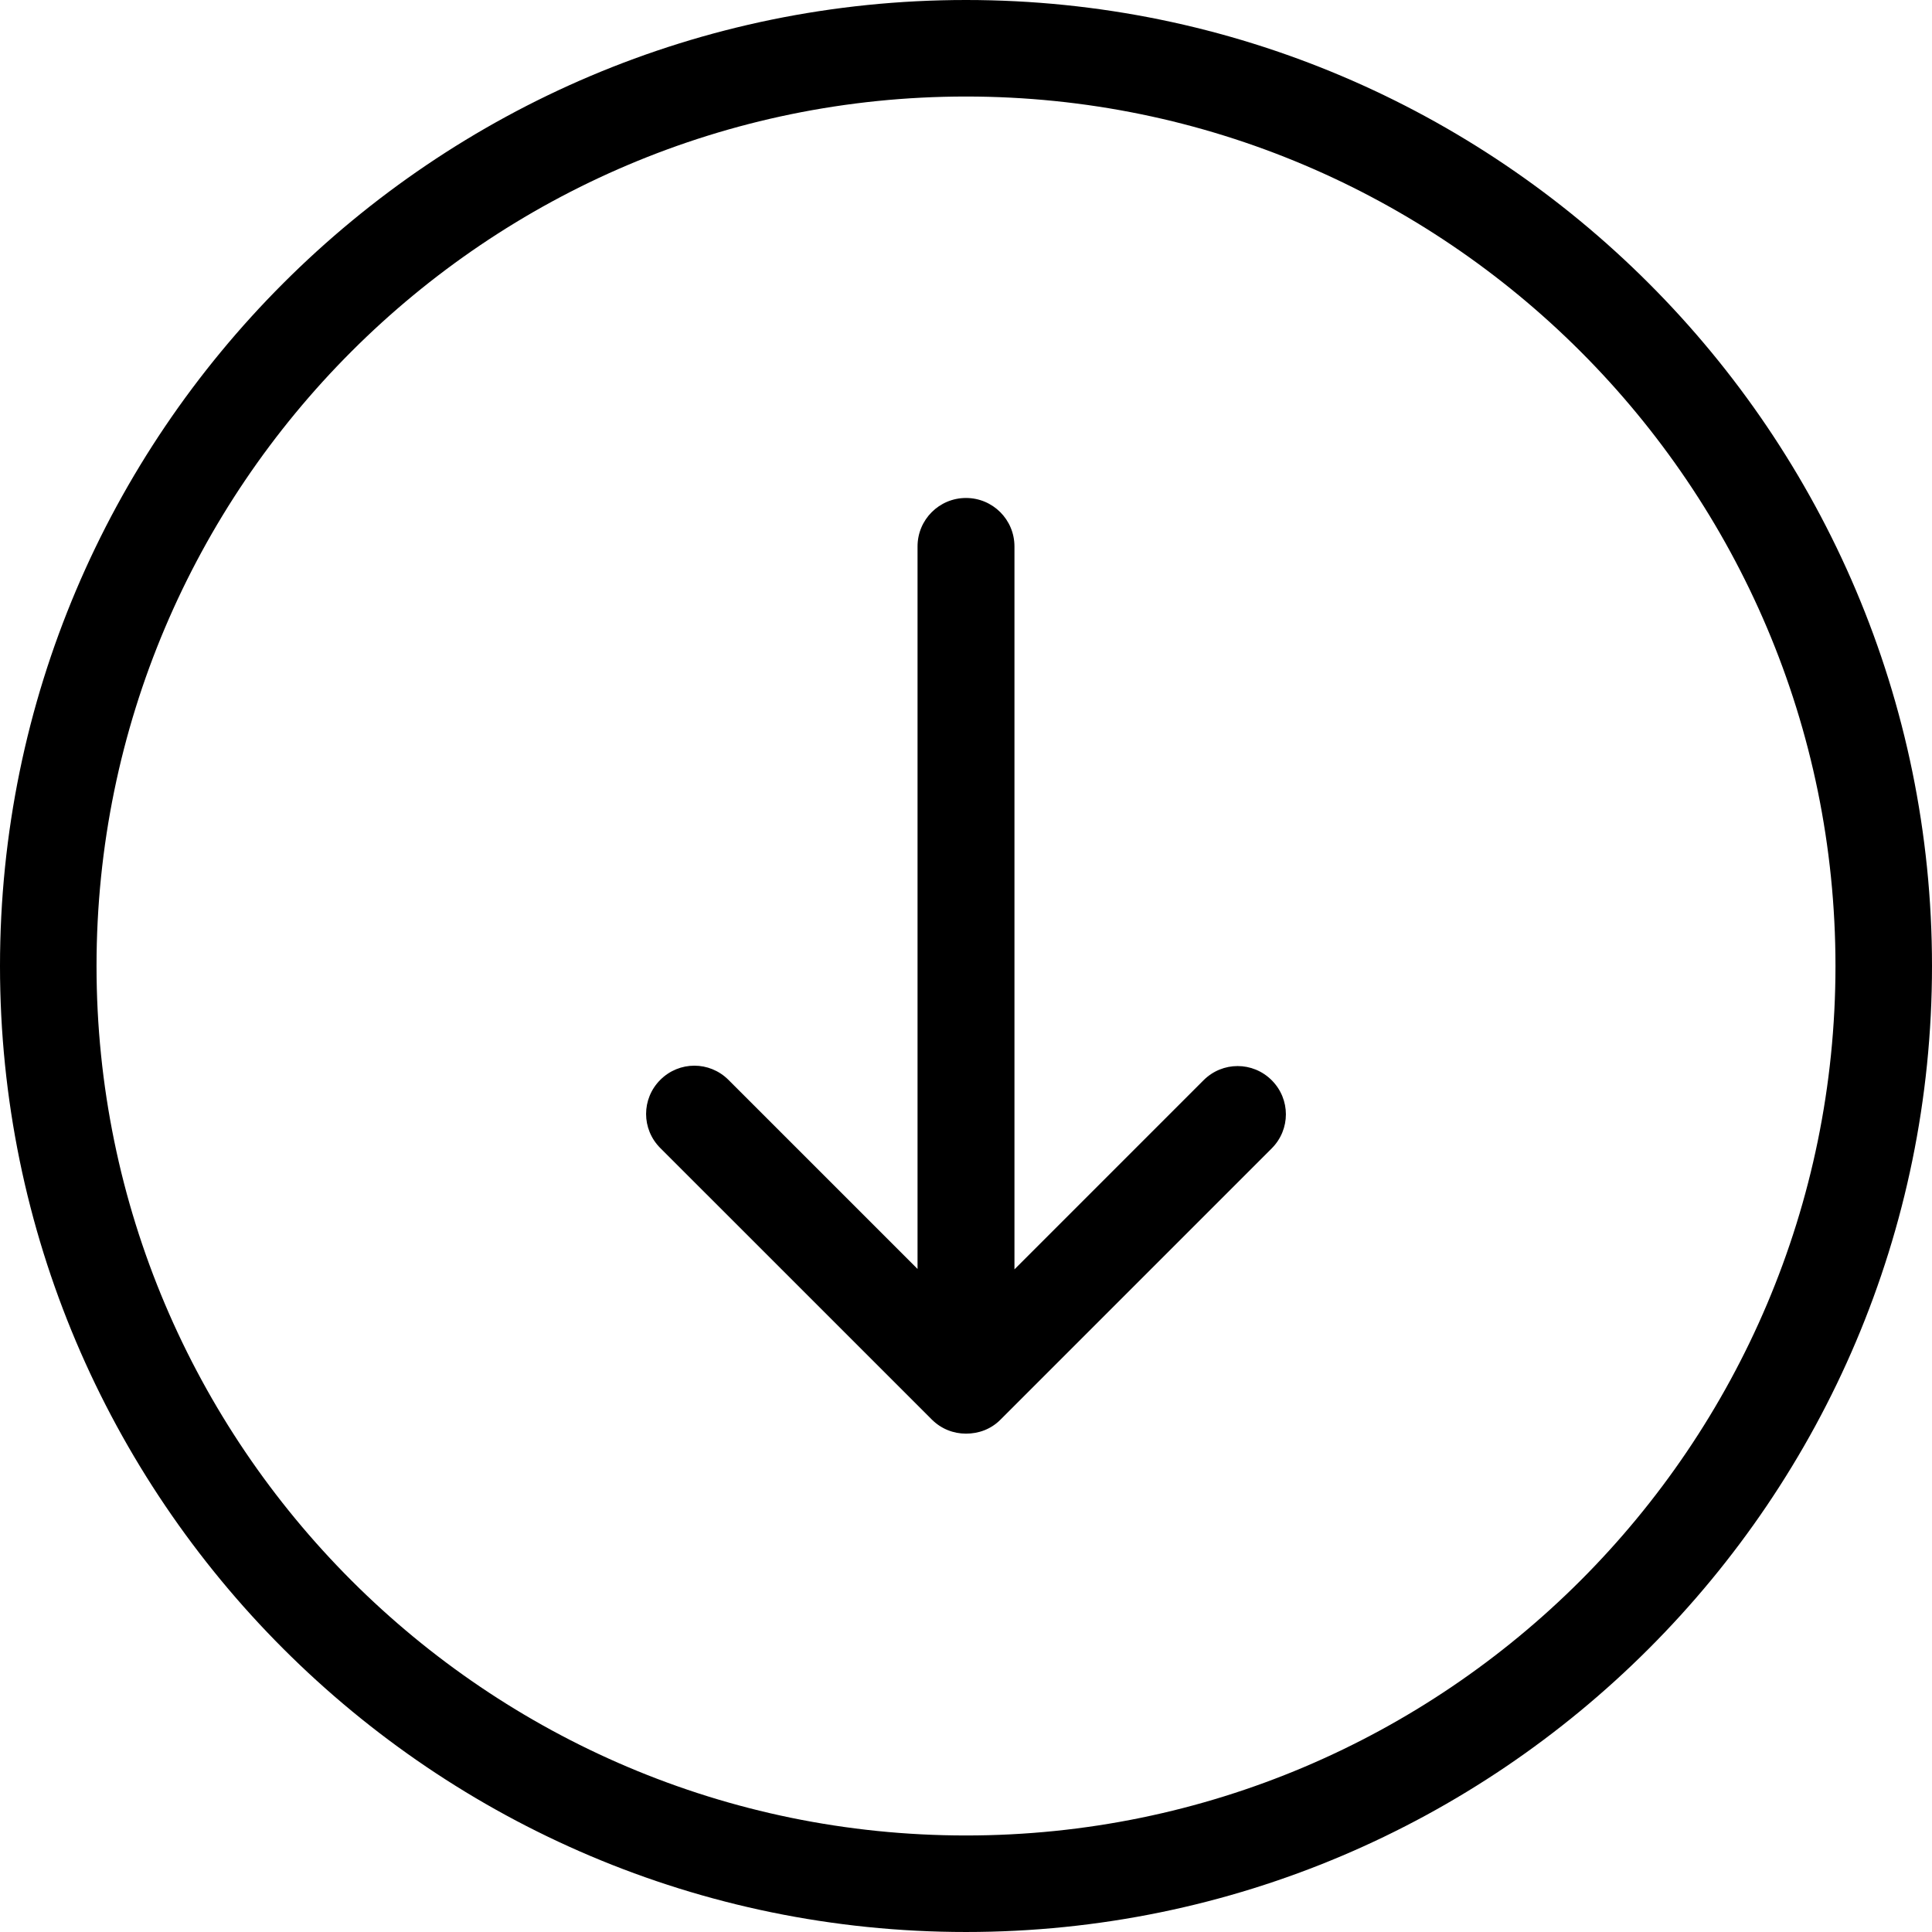 <?xml version="1.0" encoding="utf-8"?>
<!-- Generator: Adobe Illustrator 16.0.0, SVG Export Plug-In . SVG Version: 6.00 Build 0)  -->
<!DOCTYPE svg PUBLIC "-//W3C//DTD SVG 1.0//EN" "http://www.w3.org/TR/2001/REC-SVG-20010904/DTD/svg10.dtd">
<svg version="1.0" id="Layer_1" xmlns="http://www.w3.org/2000/svg" xmlns:xlink="http://www.w3.org/1999/xlink" x="0px" y="0px"
	 width="392.32px" height="392.319px" viewBox="0 0 392.32 392.319" enable-background="new 0 0 392.32 392.319"
	 xml:space="preserve">
<g>
	<path d="M392.32,196.16C392.32,88,304.32,0,196.16,0S0,88,0,196.16c0,108.159,88,196.159,196.16,196.159
		S392.32,304.319,392.32,196.16L392.32,196.16z M19.602,196.16c0-97.359,79.199-176.559,176.558-176.559
		S372.719,98.801,372.719,196.16S293.52,372.719,196.16,372.719S19.602,293.52,19.602,196.16L19.602,196.16z M19.602,196.16"/>
	<path d="M203.121,288.319l55.117-55.12c3.84-3.841,3.84-10,0-13.841c-3.84-3.839-10-3.839-13.84,0L206,257.762V110.961
		c0-5.441-4.398-9.84-9.84-9.84c-5.441,0-9.84,4.399-9.84,9.84V257.68l-38.398-38.398c-3.844-3.841-10-3.841-13.844,0
		c-3.84,3.84-3.84,10,0,13.84l55.121,55.116c1.922,1.923,4.403,2.884,6.961,2.884C198.719,291.121,201.199,290.237,203.121,288.319
		L203.121,288.319z M203.121,288.319"/>
</g>
</svg>
